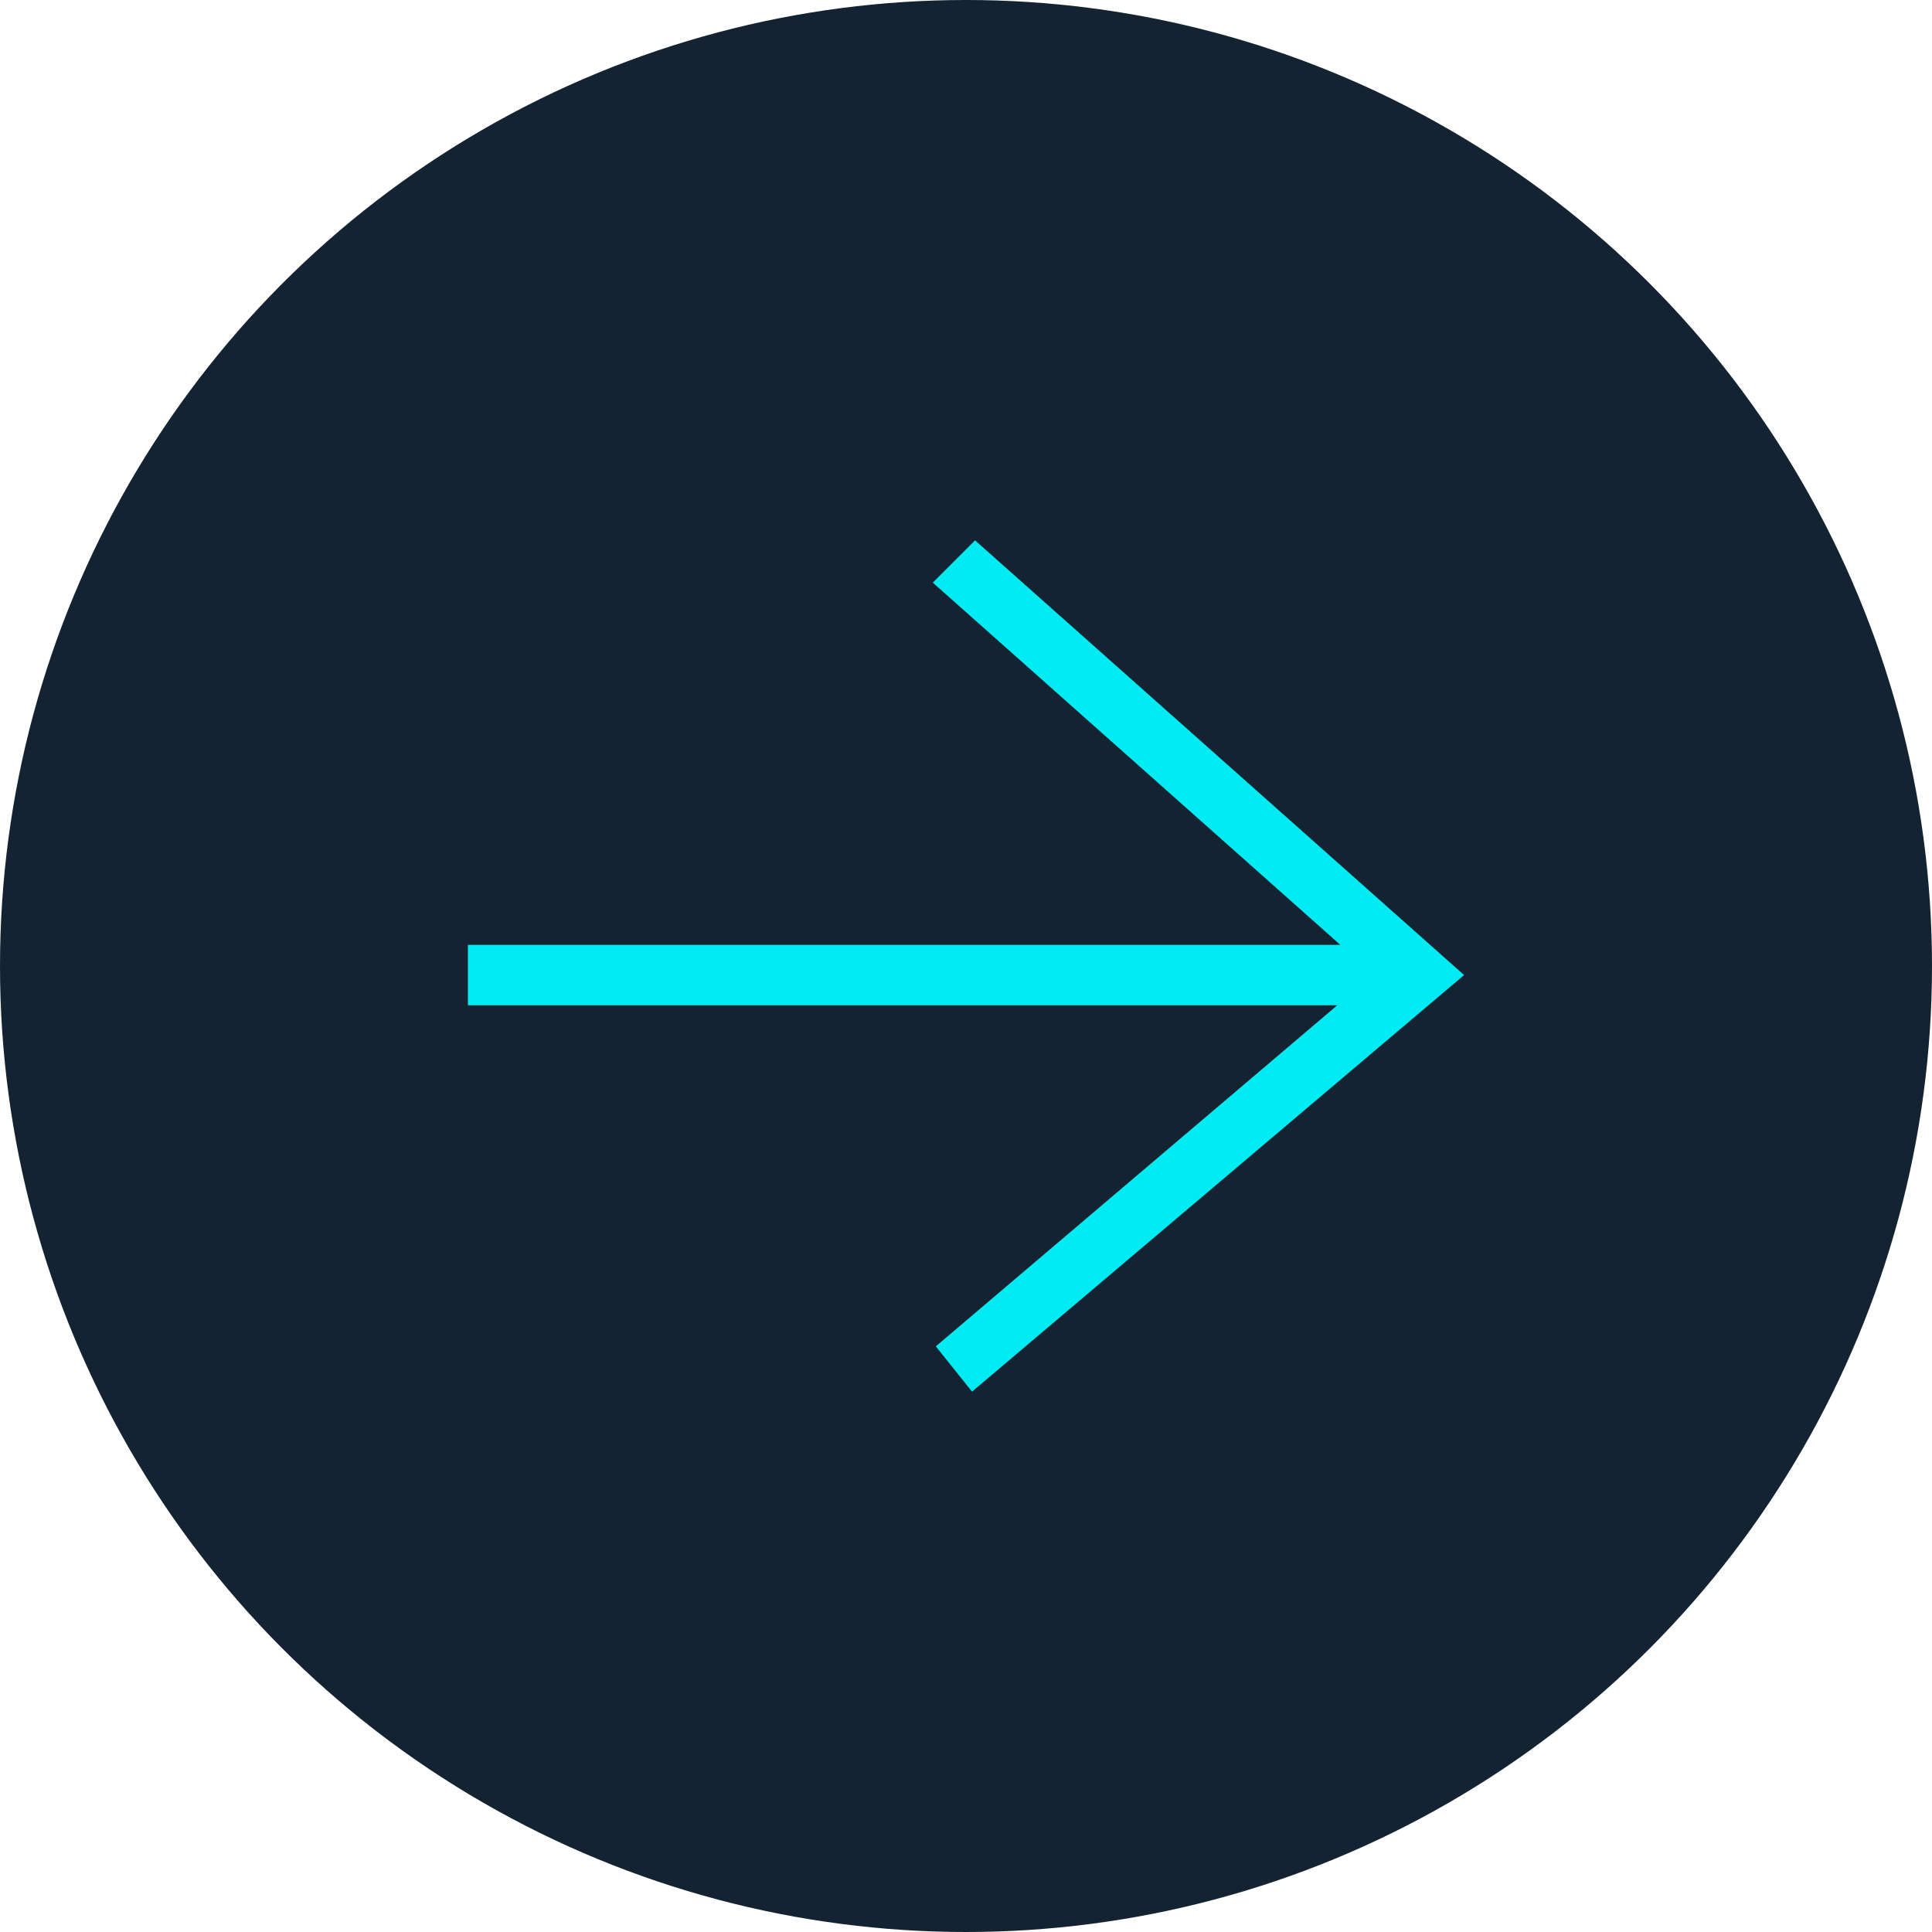 <?xml version="1.0" encoding="utf-8"?>
<!-- Generator: Adobe Illustrator 24.2.1, SVG Export Plug-In . SVG Version: 6.00 Build 0)  -->
<svg version="1.1" id="Capa_1" xmlns="http://www.w3.org/2000/svg" xmlns:xlink="http://www.w3.org/1999/xlink" x="0px" y="0px"
	 viewBox="0 0 64 64" style="enable-background:new 0 0 64 64;" xml:space="preserve">
<style type="text/css">
	.st0{fill:none;}
	.st1{fill:#142332;}
	.st2{fill:#00ECF2;}
</style>
<rect class="st0" width="64" height="64"/>
<circle class="st1" cx="32" cy="32" r="32"/>
<polygon class="st2" points="32.3,17.9 30.9,19.3 44.4,31.3 15.5,31.3 15.5,33.3 44.3,33.3 31,44.6 32.2,46.1 48.5,32.3 "/>
</svg>
